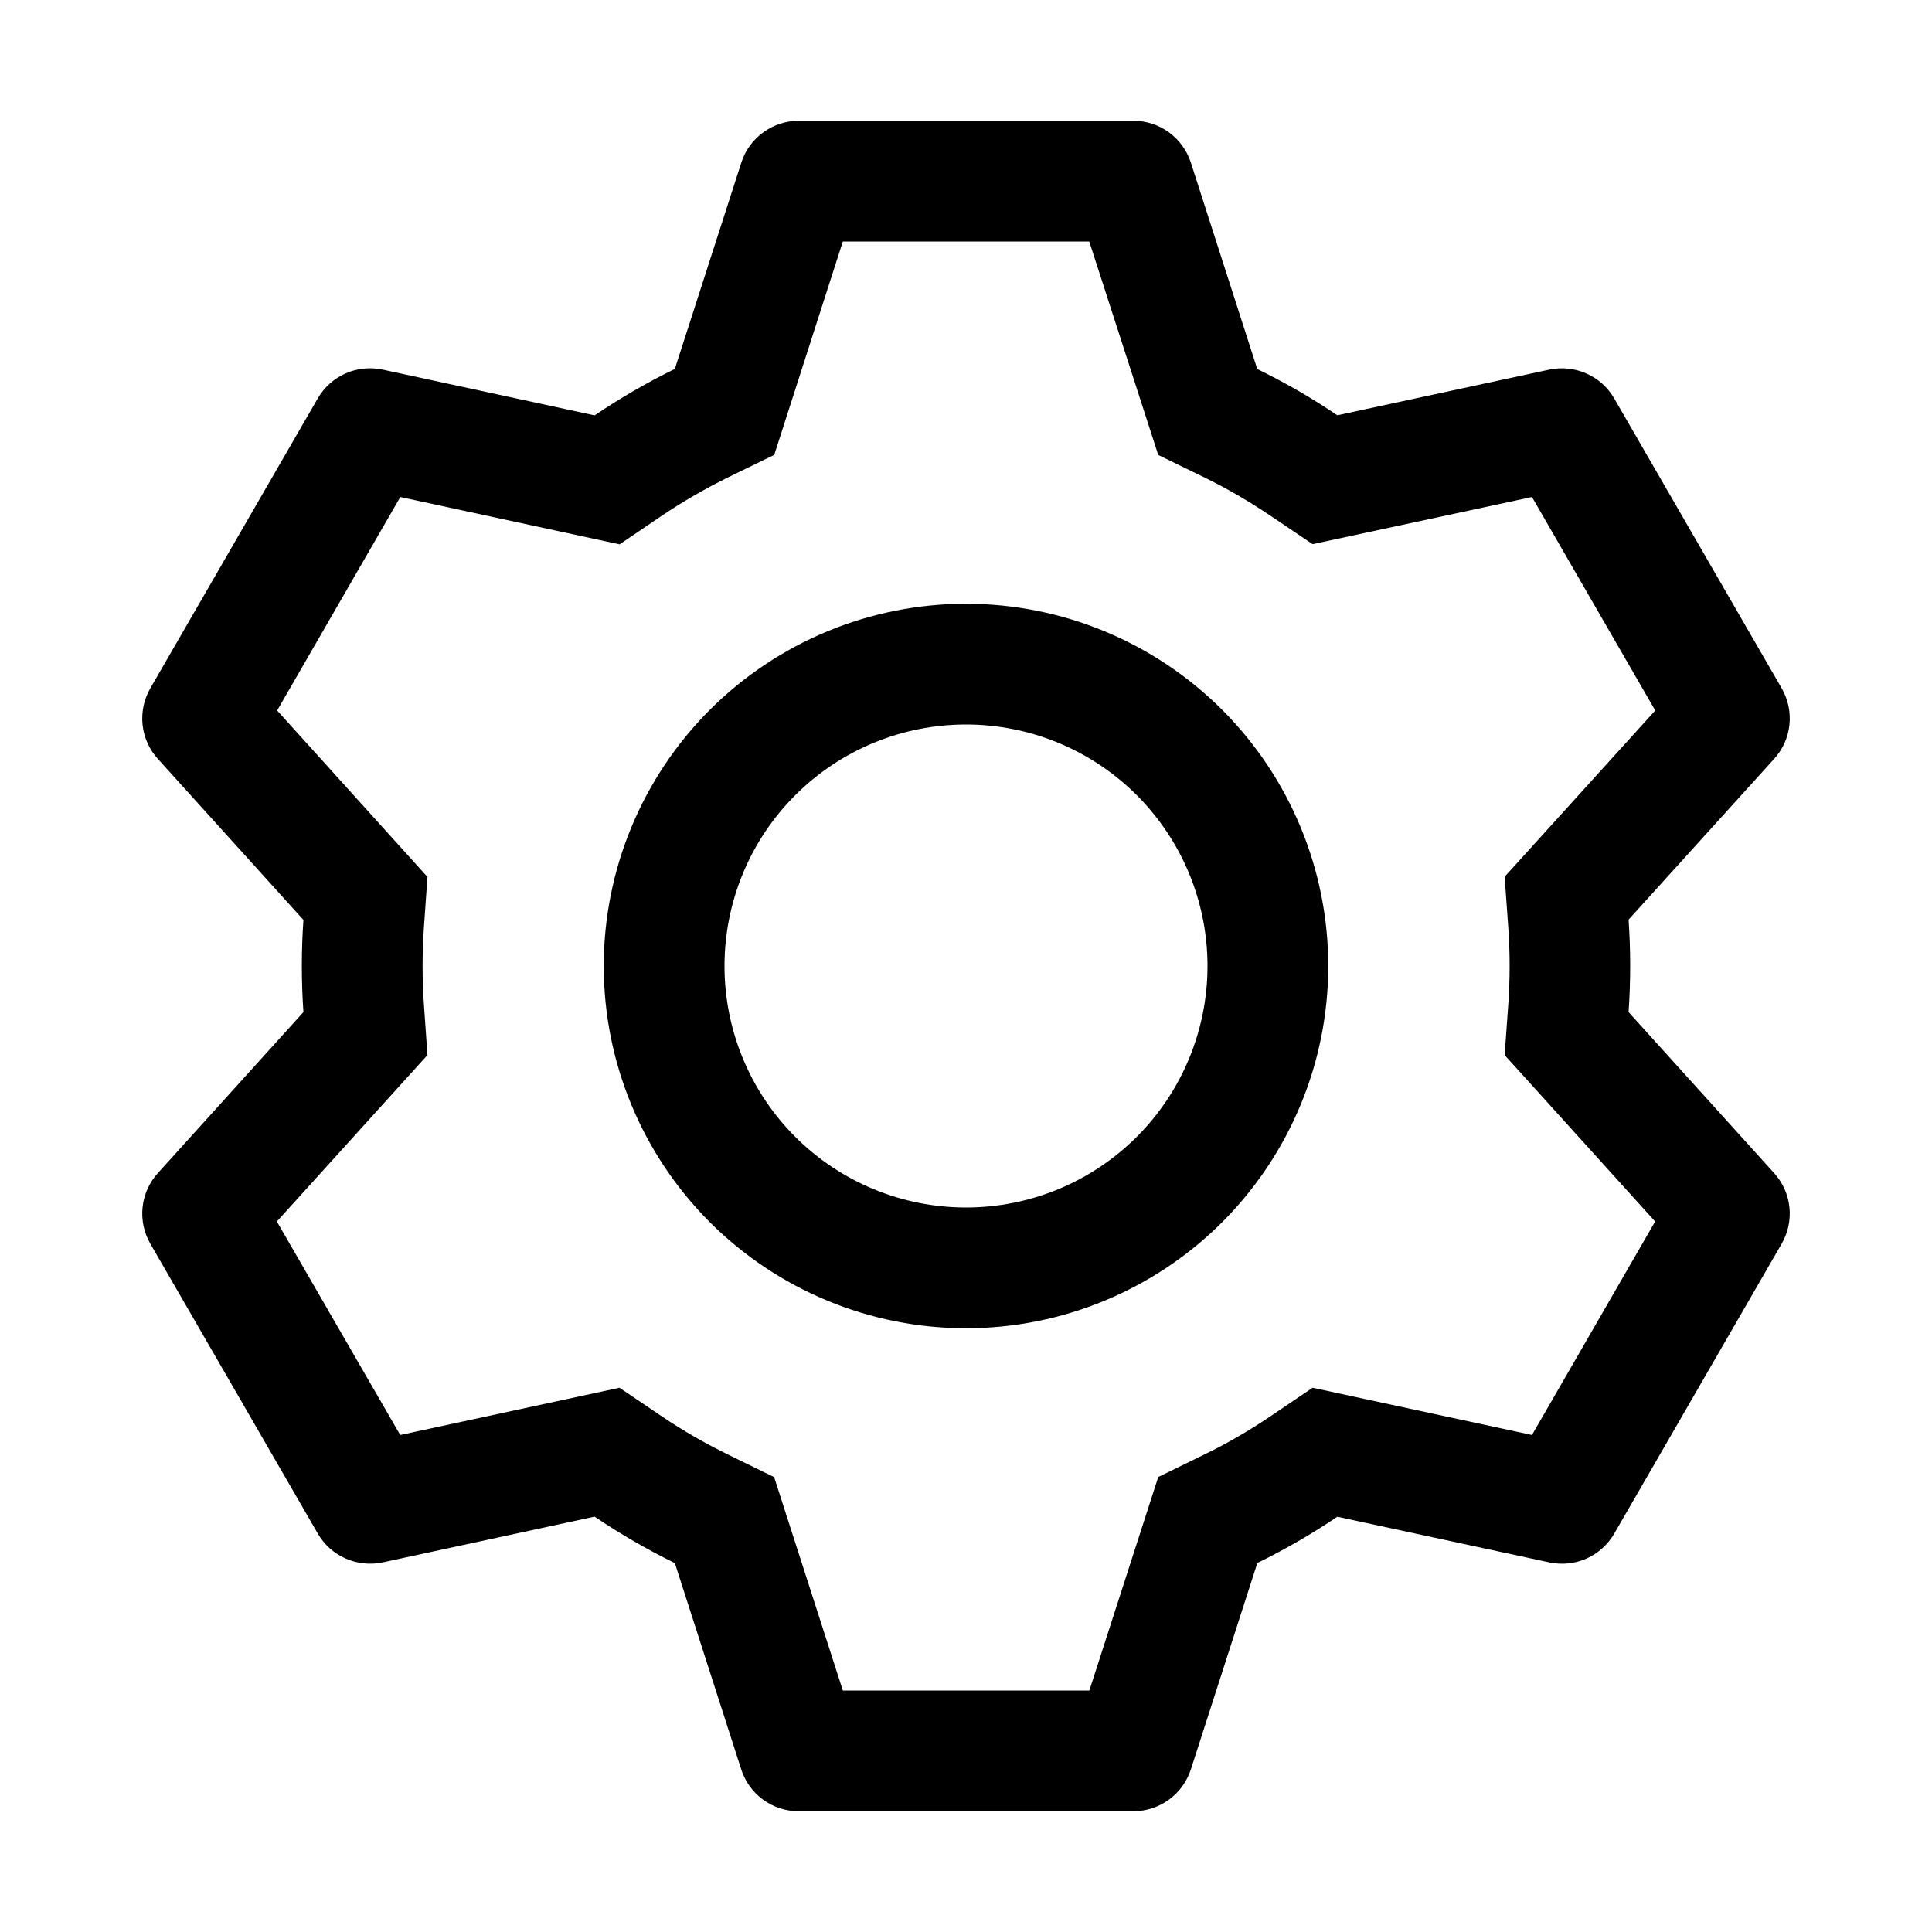 <svg width="20" height="20" viewBox="0 0 20 20" fill="none" xmlns="http://www.w3.org/2000/svg">
<path d="M11.732 1.25C11.865 1.25 11.994 1.292 12.101 1.37C12.208 1.448 12.287 1.558 12.328 1.684L13.015 3.82C13.304 3.961 13.58 4.12 13.844 4.299L16.039 3.826C16.168 3.799 16.303 3.813 16.424 3.867C16.545 3.921 16.645 4.011 16.711 4.126L18.444 7.125C18.51 7.24 18.538 7.372 18.524 7.504C18.51 7.636 18.454 7.759 18.365 7.857L16.859 9.52C16.881 9.839 16.881 10.159 16.859 10.477L18.365 12.143C18.454 12.241 18.51 12.364 18.524 12.496C18.538 12.628 18.51 12.76 18.444 12.875L16.711 15.875C16.645 15.989 16.544 16.08 16.424 16.134C16.303 16.188 16.168 16.201 16.039 16.174L13.844 15.701C13.581 15.879 13.304 16.039 13.016 16.18L12.328 18.316C12.287 18.442 12.208 18.552 12.101 18.63C11.994 18.708 11.865 18.75 11.732 18.75H8.268C8.135 18.75 8.006 18.708 7.899 18.63C7.792 18.552 7.713 18.442 7.673 18.316L6.986 16.181C6.698 16.04 6.421 15.88 6.155 15.7L3.961 16.174C3.832 16.201 3.697 16.187 3.576 16.133C3.455 16.079 3.355 15.989 3.289 15.874L1.556 12.875C1.49 12.76 1.462 12.628 1.476 12.496C1.49 12.364 1.546 12.241 1.635 12.143L3.141 10.477C3.119 10.159 3.119 9.84 3.141 9.523L1.635 7.857C1.546 7.759 1.49 7.636 1.476 7.504C1.462 7.372 1.49 7.24 1.556 7.125L3.289 4.125C3.355 4.01 3.456 3.92 3.576 3.866C3.697 3.812 3.832 3.799 3.961 3.826L6.155 4.3C6.42 4.121 6.698 3.96 6.986 3.819L7.674 1.684C7.714 1.558 7.793 1.449 7.9 1.371C8.006 1.293 8.134 1.251 8.266 1.25H11.731H11.732ZM11.275 2.5H8.725L8.015 4.709L7.536 4.942C7.301 5.058 7.074 5.189 6.856 5.335L6.414 5.635L4.144 5.145L2.869 7.355L4.425 9.078L4.388 9.607C4.37 9.869 4.37 10.131 4.388 10.393L4.425 10.922L2.866 12.645L4.143 14.855L6.413 14.366L6.855 14.665C7.072 14.811 7.3 14.942 7.535 15.057L8.014 15.291L8.725 17.5H11.277L11.99 15.29L12.467 15.057C12.703 14.943 12.929 14.811 13.146 14.665L13.588 14.366L15.859 14.855L17.134 12.645L15.576 10.922L15.614 10.393C15.632 10.131 15.632 9.868 15.614 9.606L15.576 9.076L17.135 7.355L15.859 5.145L13.588 5.633L13.146 5.335C12.929 5.189 12.703 5.057 12.467 4.942L11.99 4.71L11.276 2.5H11.275ZM10 6.25C10.995 6.25 11.948 6.645 12.652 7.348C13.355 8.052 13.75 9.005 13.75 10C13.75 10.995 13.355 11.948 12.652 12.652C11.948 13.355 10.995 13.75 10 13.75C9.005 13.75 8.052 13.355 7.348 12.652C6.645 11.948 6.25 10.995 6.25 10C6.25 9.005 6.645 8.052 7.348 7.348C8.052 6.645 9.005 6.25 10 6.25ZM10 7.5C9.337 7.5 8.701 7.763 8.232 8.232C7.763 8.701 7.5 9.337 7.5 10C7.5 10.663 7.763 11.299 8.232 11.768C8.701 12.237 9.337 12.5 10 12.5C10.663 12.5 11.299 12.237 11.768 11.768C12.237 11.299 12.5 10.663 12.5 10C12.5 9.337 12.237 8.701 11.768 8.232C11.299 7.763 10.663 7.5 10 7.5Z" fill="black"/>
</svg>

